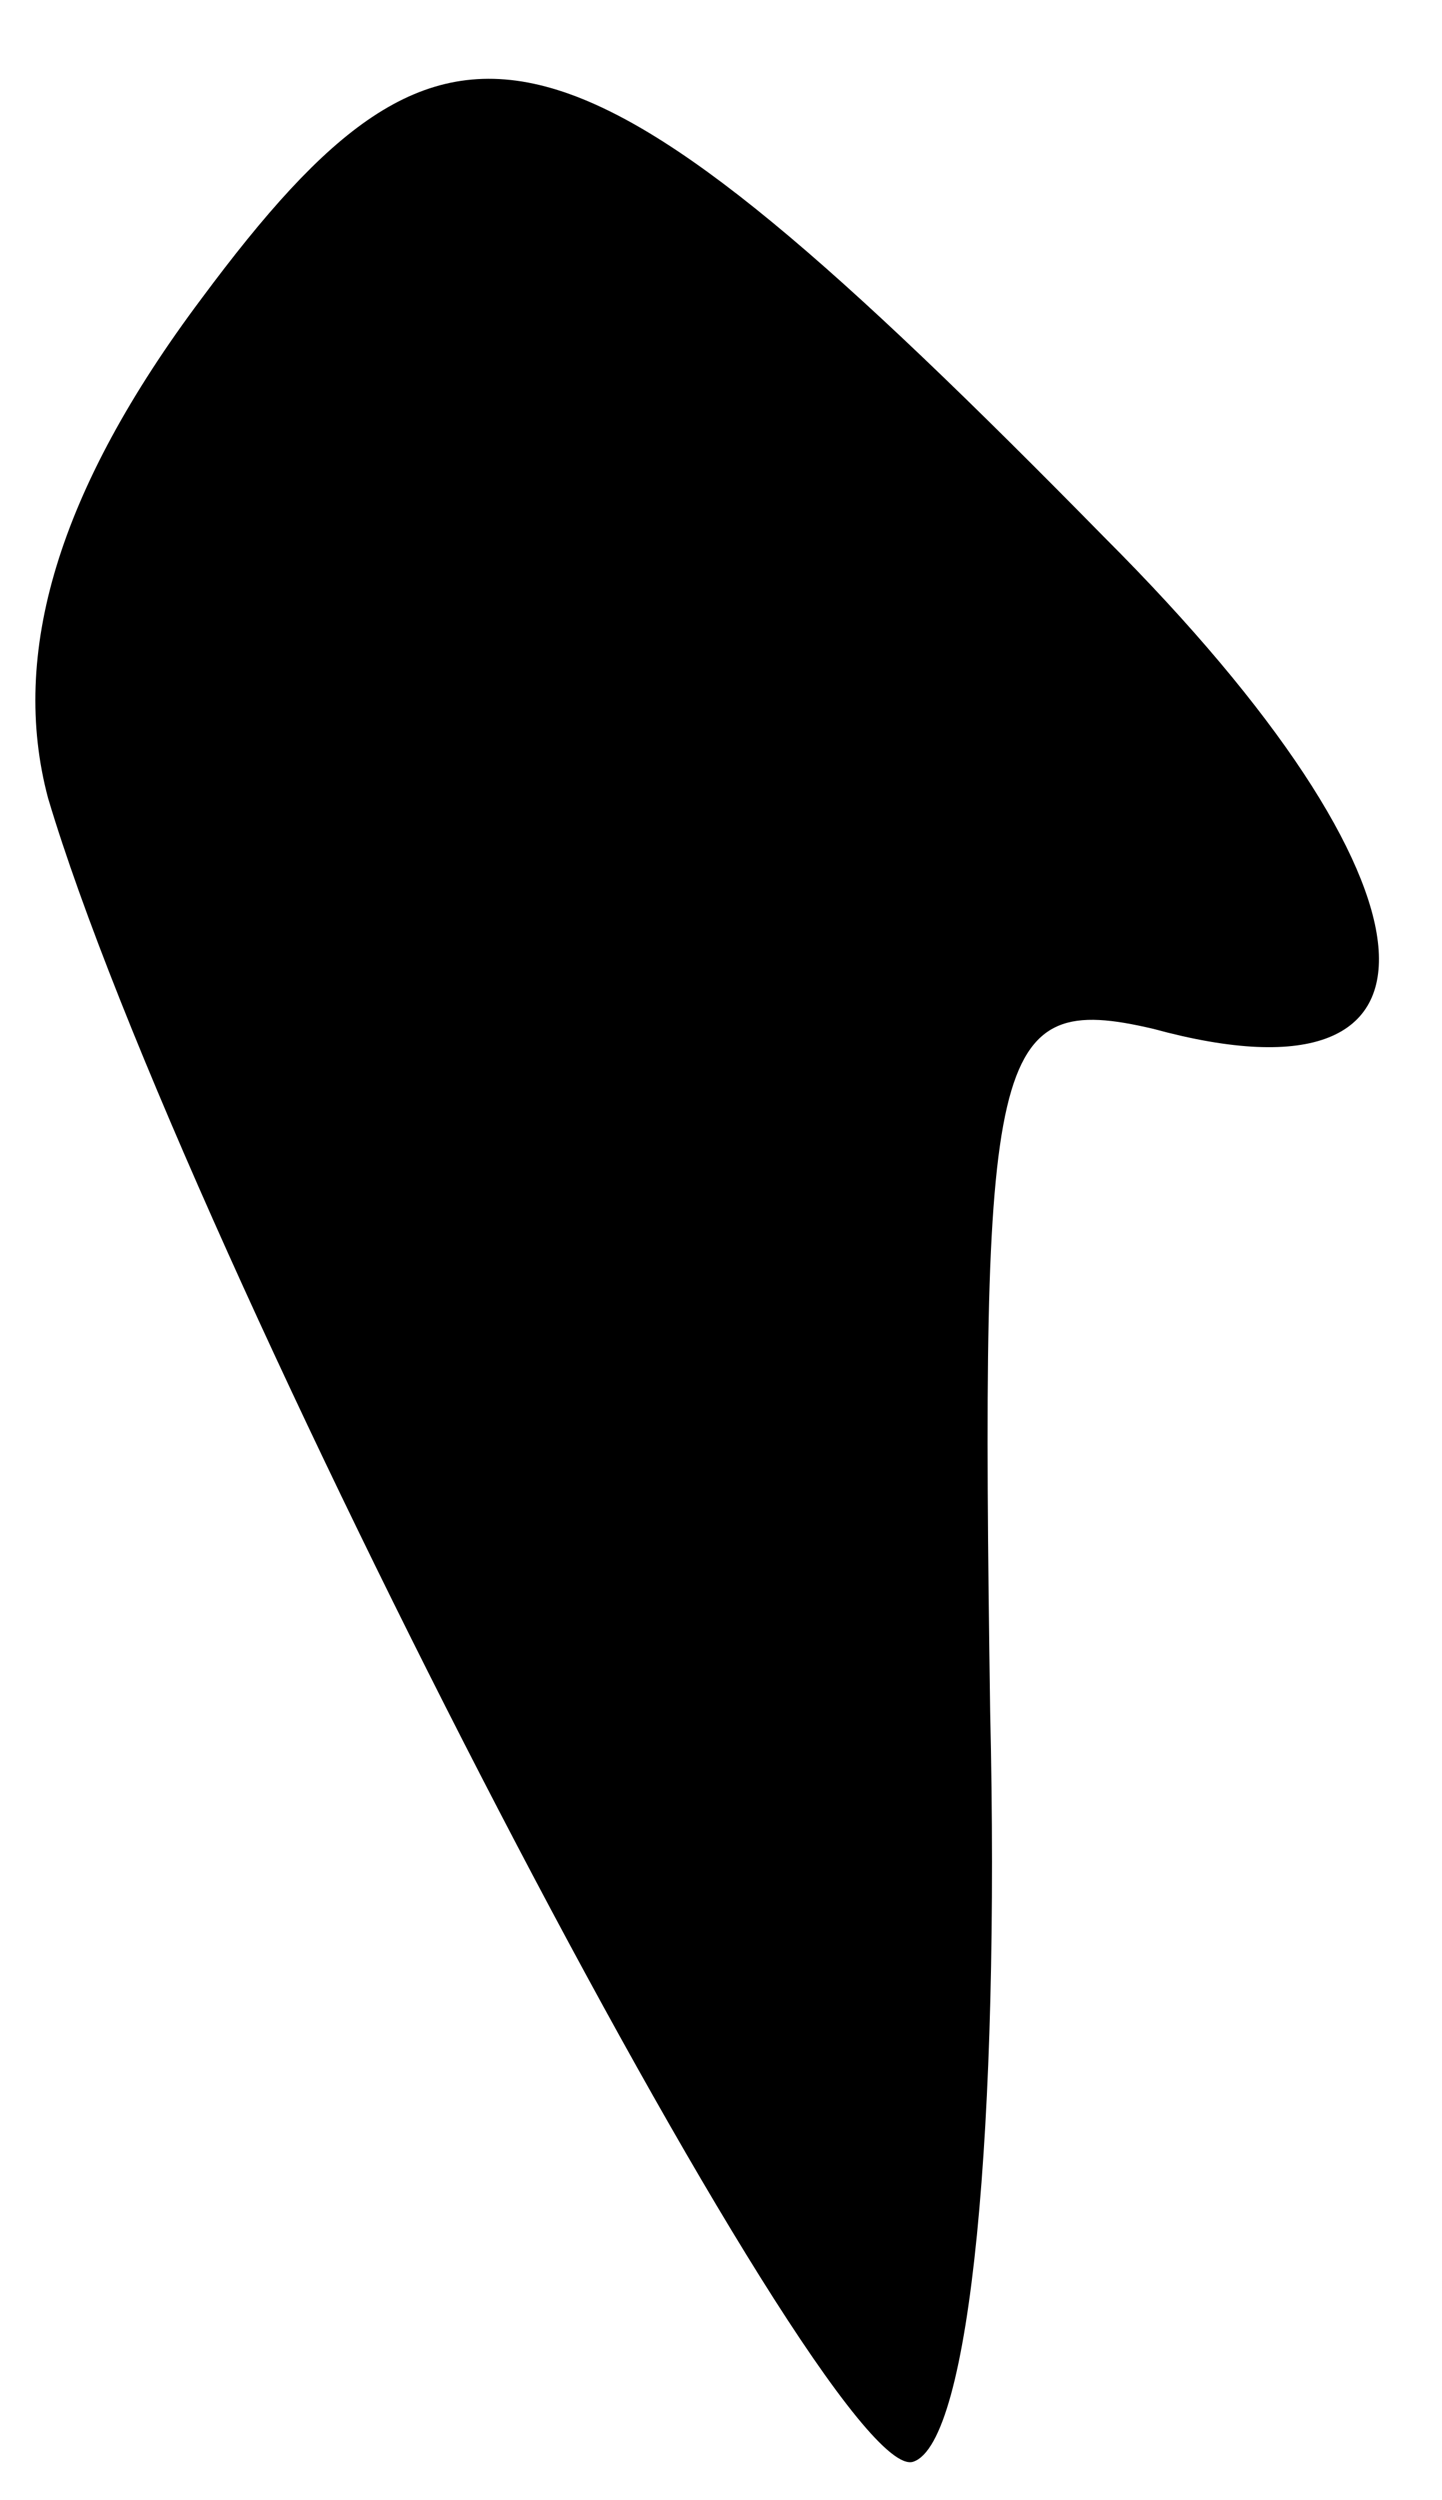 <?xml version="1.0" standalone="no"?>
<!DOCTYPE svg PUBLIC "-//W3C//DTD SVG 20010904//EN"
 "http://www.w3.org/TR/2001/REC-SVG-20010904/DTD/svg10.dtd">
<svg version="1.0" xmlns="http://www.w3.org/2000/svg"
 width="15pt" height="26pt" viewBox="0 0 15 26"
 preserveAspectRatio="xMidYMid meet">
<g transform="translate(0,26) scale(0.1,-0.1)"
fill="#000000" stroke="none">
<path fill="#000000" stroke="none" d="M21 229 c-15 -20 -20 -37 -16 -52 14
-47 81 -176 90 -173 6 2 9 35 8 78 -1 69 0 75 17 71 33 -9 31 15 -5 51 -56 57
-68 60 -94 25z"/>
</g>
</svg>
